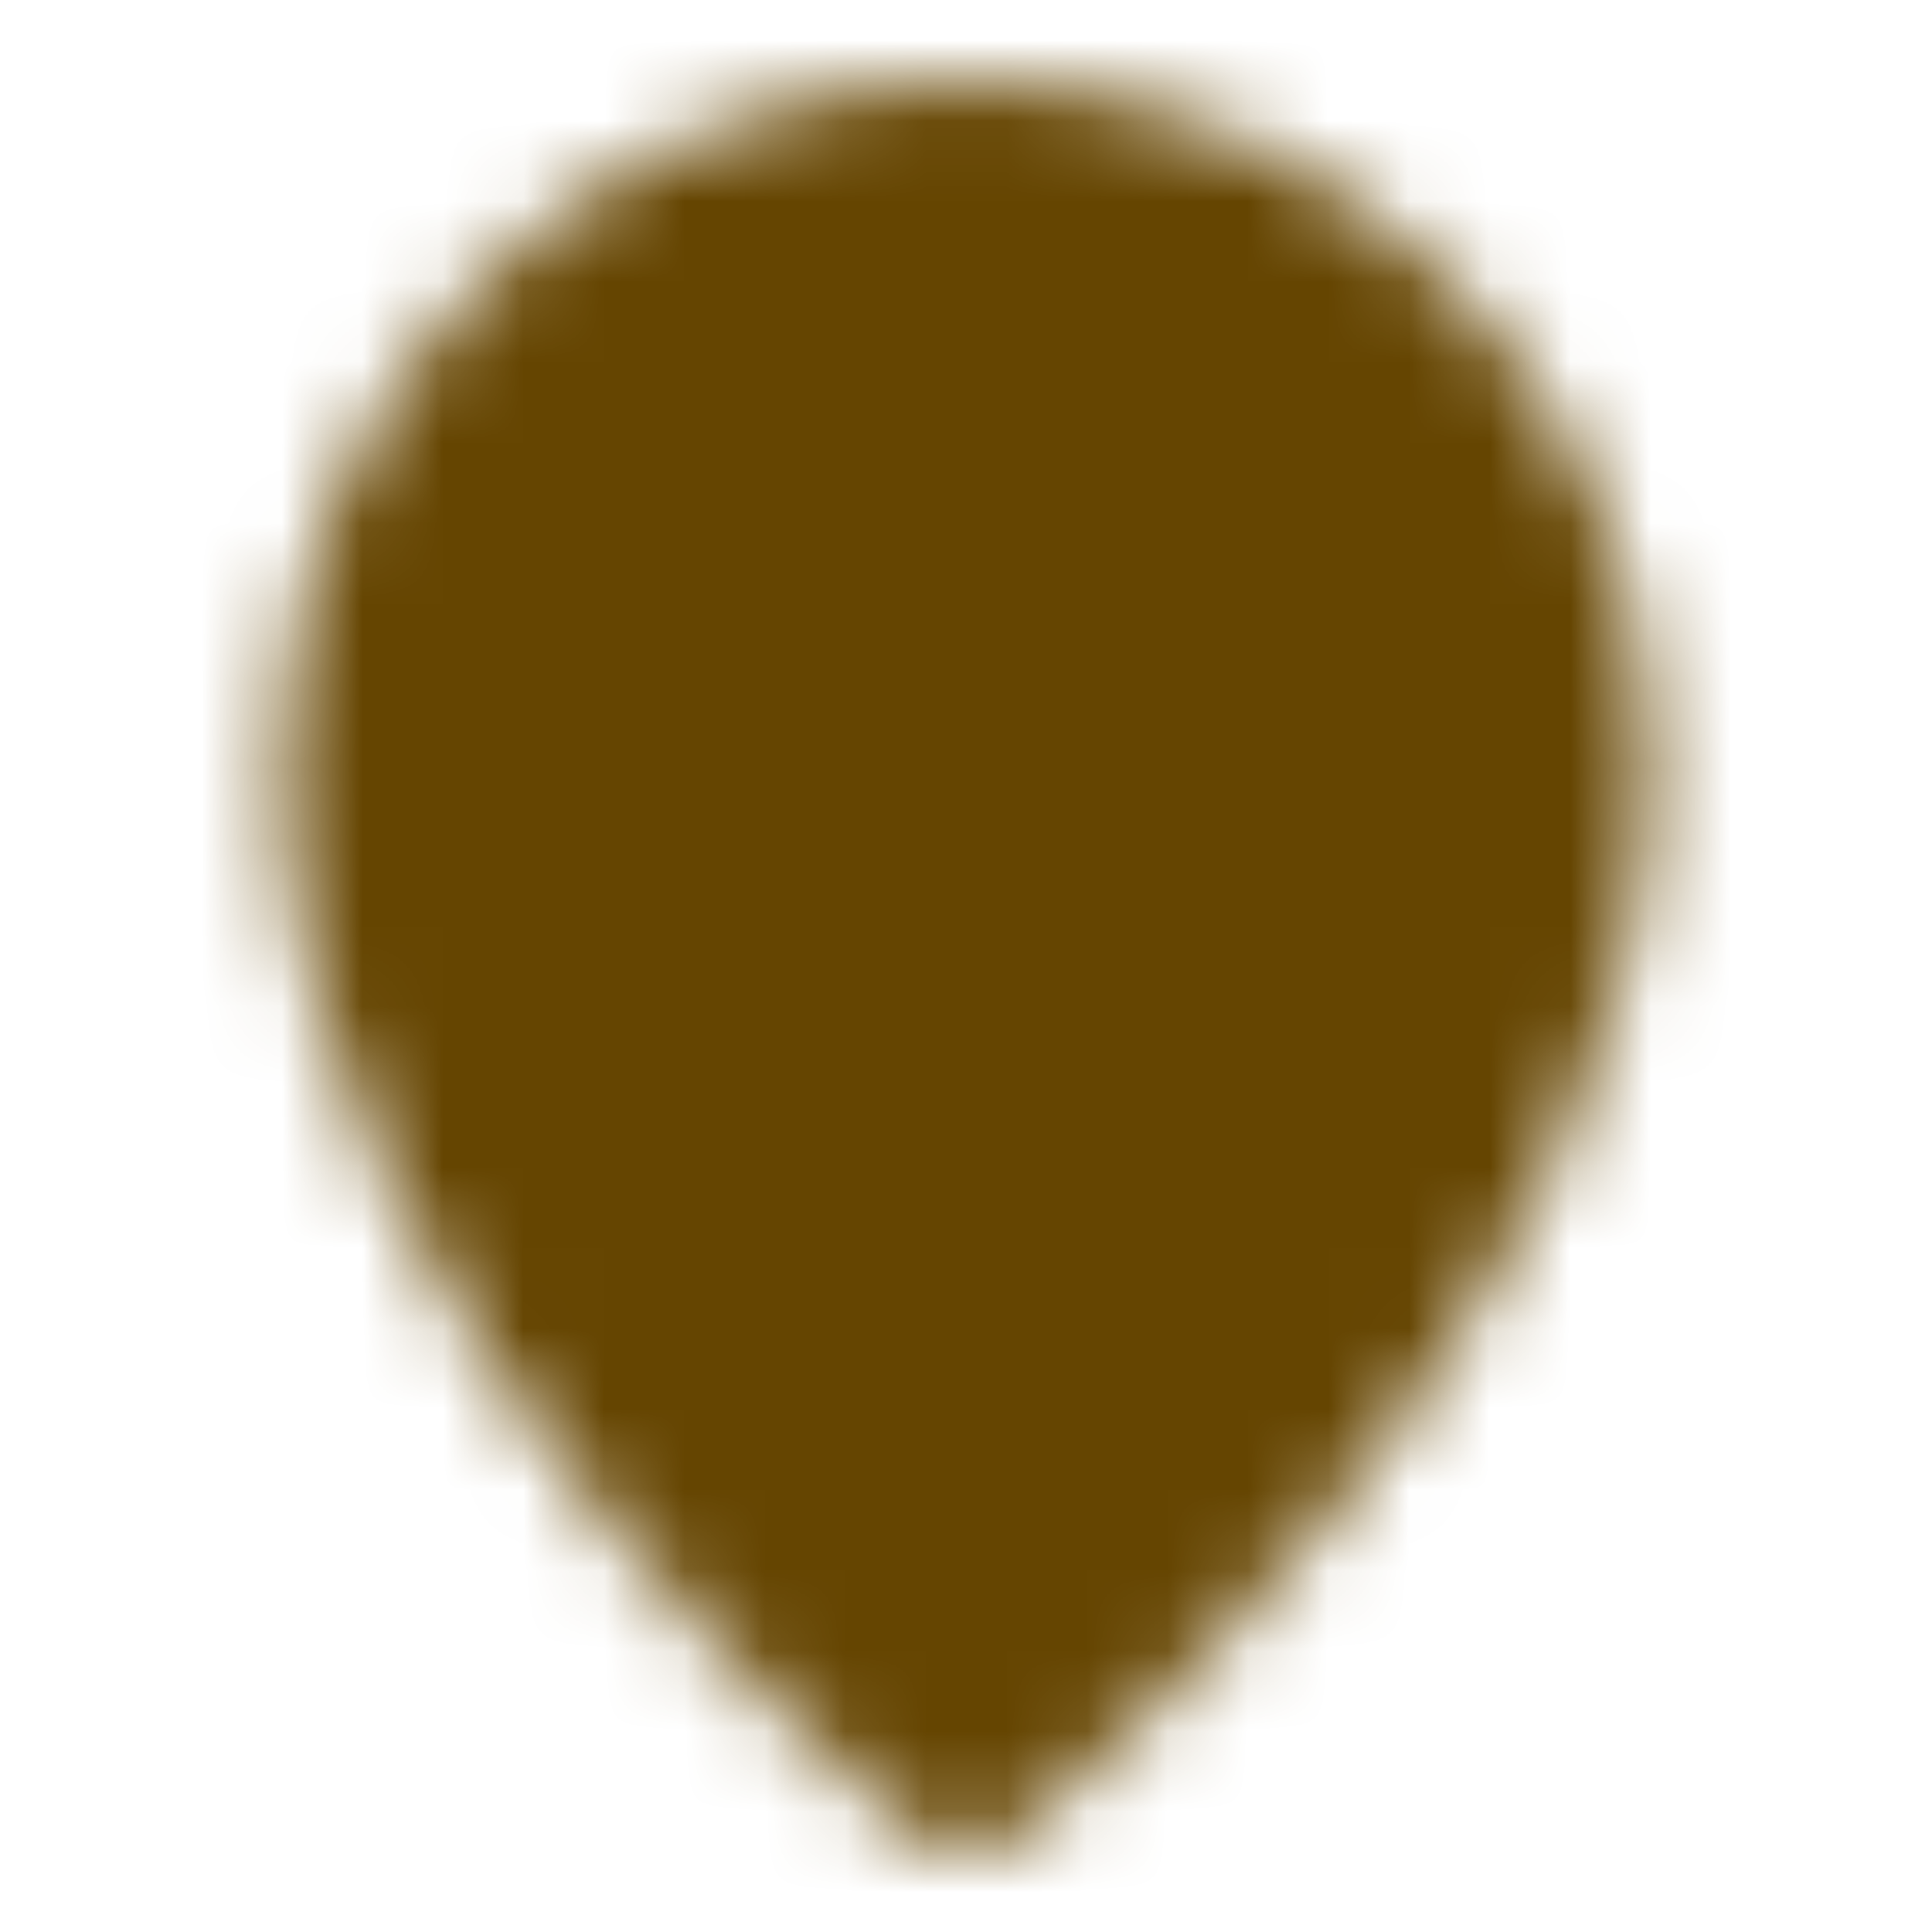 <svg width="24" height="24" viewBox="0 0 24 24" fill="none" xmlns="http://www.w3.org/2000/svg">
<mask id="mask0_167_1026" style="mask-type:luminance" maskUnits="userSpaceOnUse" x="3" y="1" width="18" height="22">
<path d="M12 22C12 22 19.5 16 19.5 9.5C19.5 5.358 16.142 2 12 2C7.858 2 4.5 5.358 4.5 9.5C4.5 16 12 22 12 22Z" fill="white" stroke="white" stroke-width="2" stroke-linejoin="round"/>
<path d="M12 12.5C12.394 12.5 12.784 12.422 13.148 12.272C13.512 12.121 13.843 11.9 14.121 11.621C14.4 11.343 14.621 11.012 14.772 10.648C14.922 10.284 15 9.894 15 9.5C15 9.106 14.922 8.716 14.772 8.352C14.621 7.988 14.4 7.657 14.121 7.379C13.843 7.1 13.512 6.879 13.148 6.728C12.784 6.578 12.394 6.5 12 6.5C11.204 6.5 10.441 6.816 9.879 7.379C9.316 7.941 9 8.704 9 9.5C9 10.296 9.316 11.059 9.879 11.621C10.441 12.184 11.204 12.5 12 12.5Z" fill="black" stroke="black" stroke-width="2" stroke-linejoin="round"/>
</mask>
<g mask="url(#mask0_167_1026)">
<path d="M0 0H24V24H0V0Z" fill="#654501"/>
</g>
</svg>
